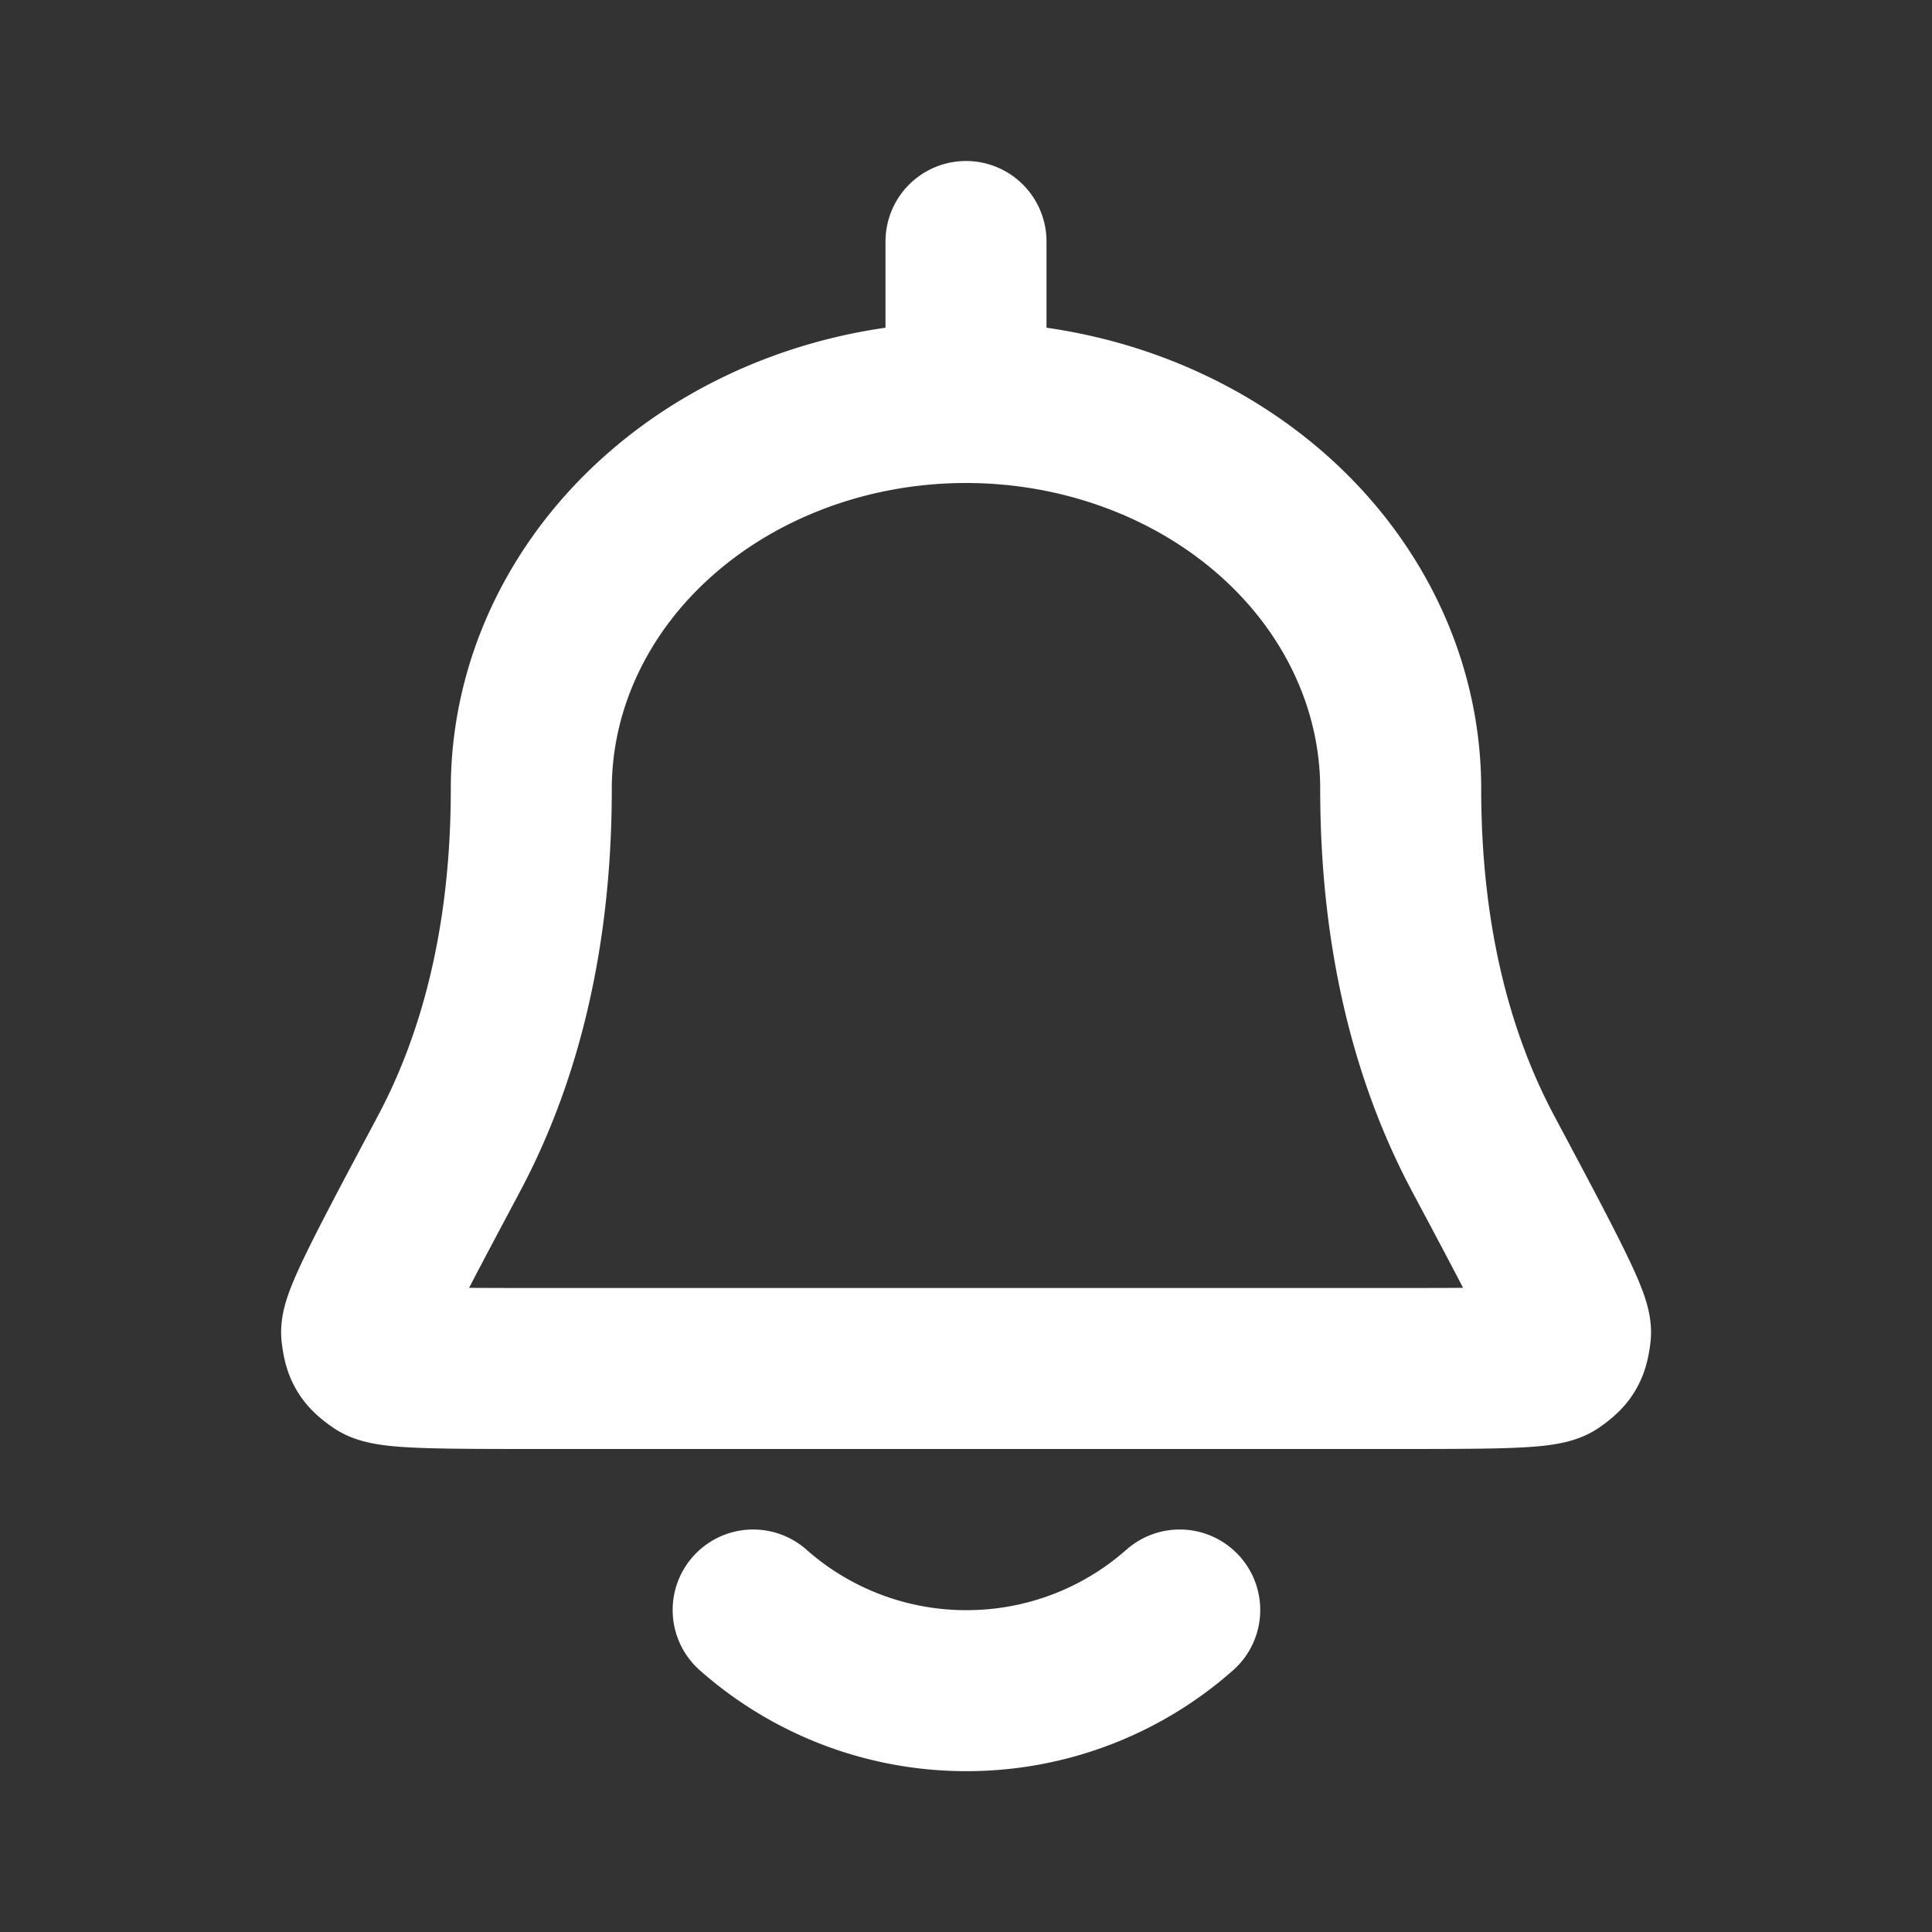 <svg width="800" height="800" viewBox="0 0 24 24" fill="none" xmlns="http://www.w3.org/2000/svg"><rect x="0" y="0" width="24" height="24" fill="#333333" stroke="none"/><path d="M12 5c1.433 0 2.807.506 3.82 1.406 1.012.9 1.58 2.121 1.58 3.394 0 1.97.446 3.444 1.023 4.528.738 1.385 1.106 2.078 1.086 2.236-.024.185-.055.236-.206.343-.13.093-.778.093-2.072.093H6.771c-1.295 0-1.942 0-2.072-.093-.152-.107-.182-.158-.206-.343-.02-.158.348-.85 1.086-2.236C6.156 13.244 6.6 11.769 6.6 9.8c0-1.273.569-2.494 1.582-3.394C9.195 5.506 10.569 5 12 5zm0 0V3M9.356 20a3.991 3.991 0 002.65 1.002A3.992 3.992 0 0014.655 20" stroke="#ffffff" stroke-width="2" stroke-linecap="round" stroke-linejoin="round"/></svg>